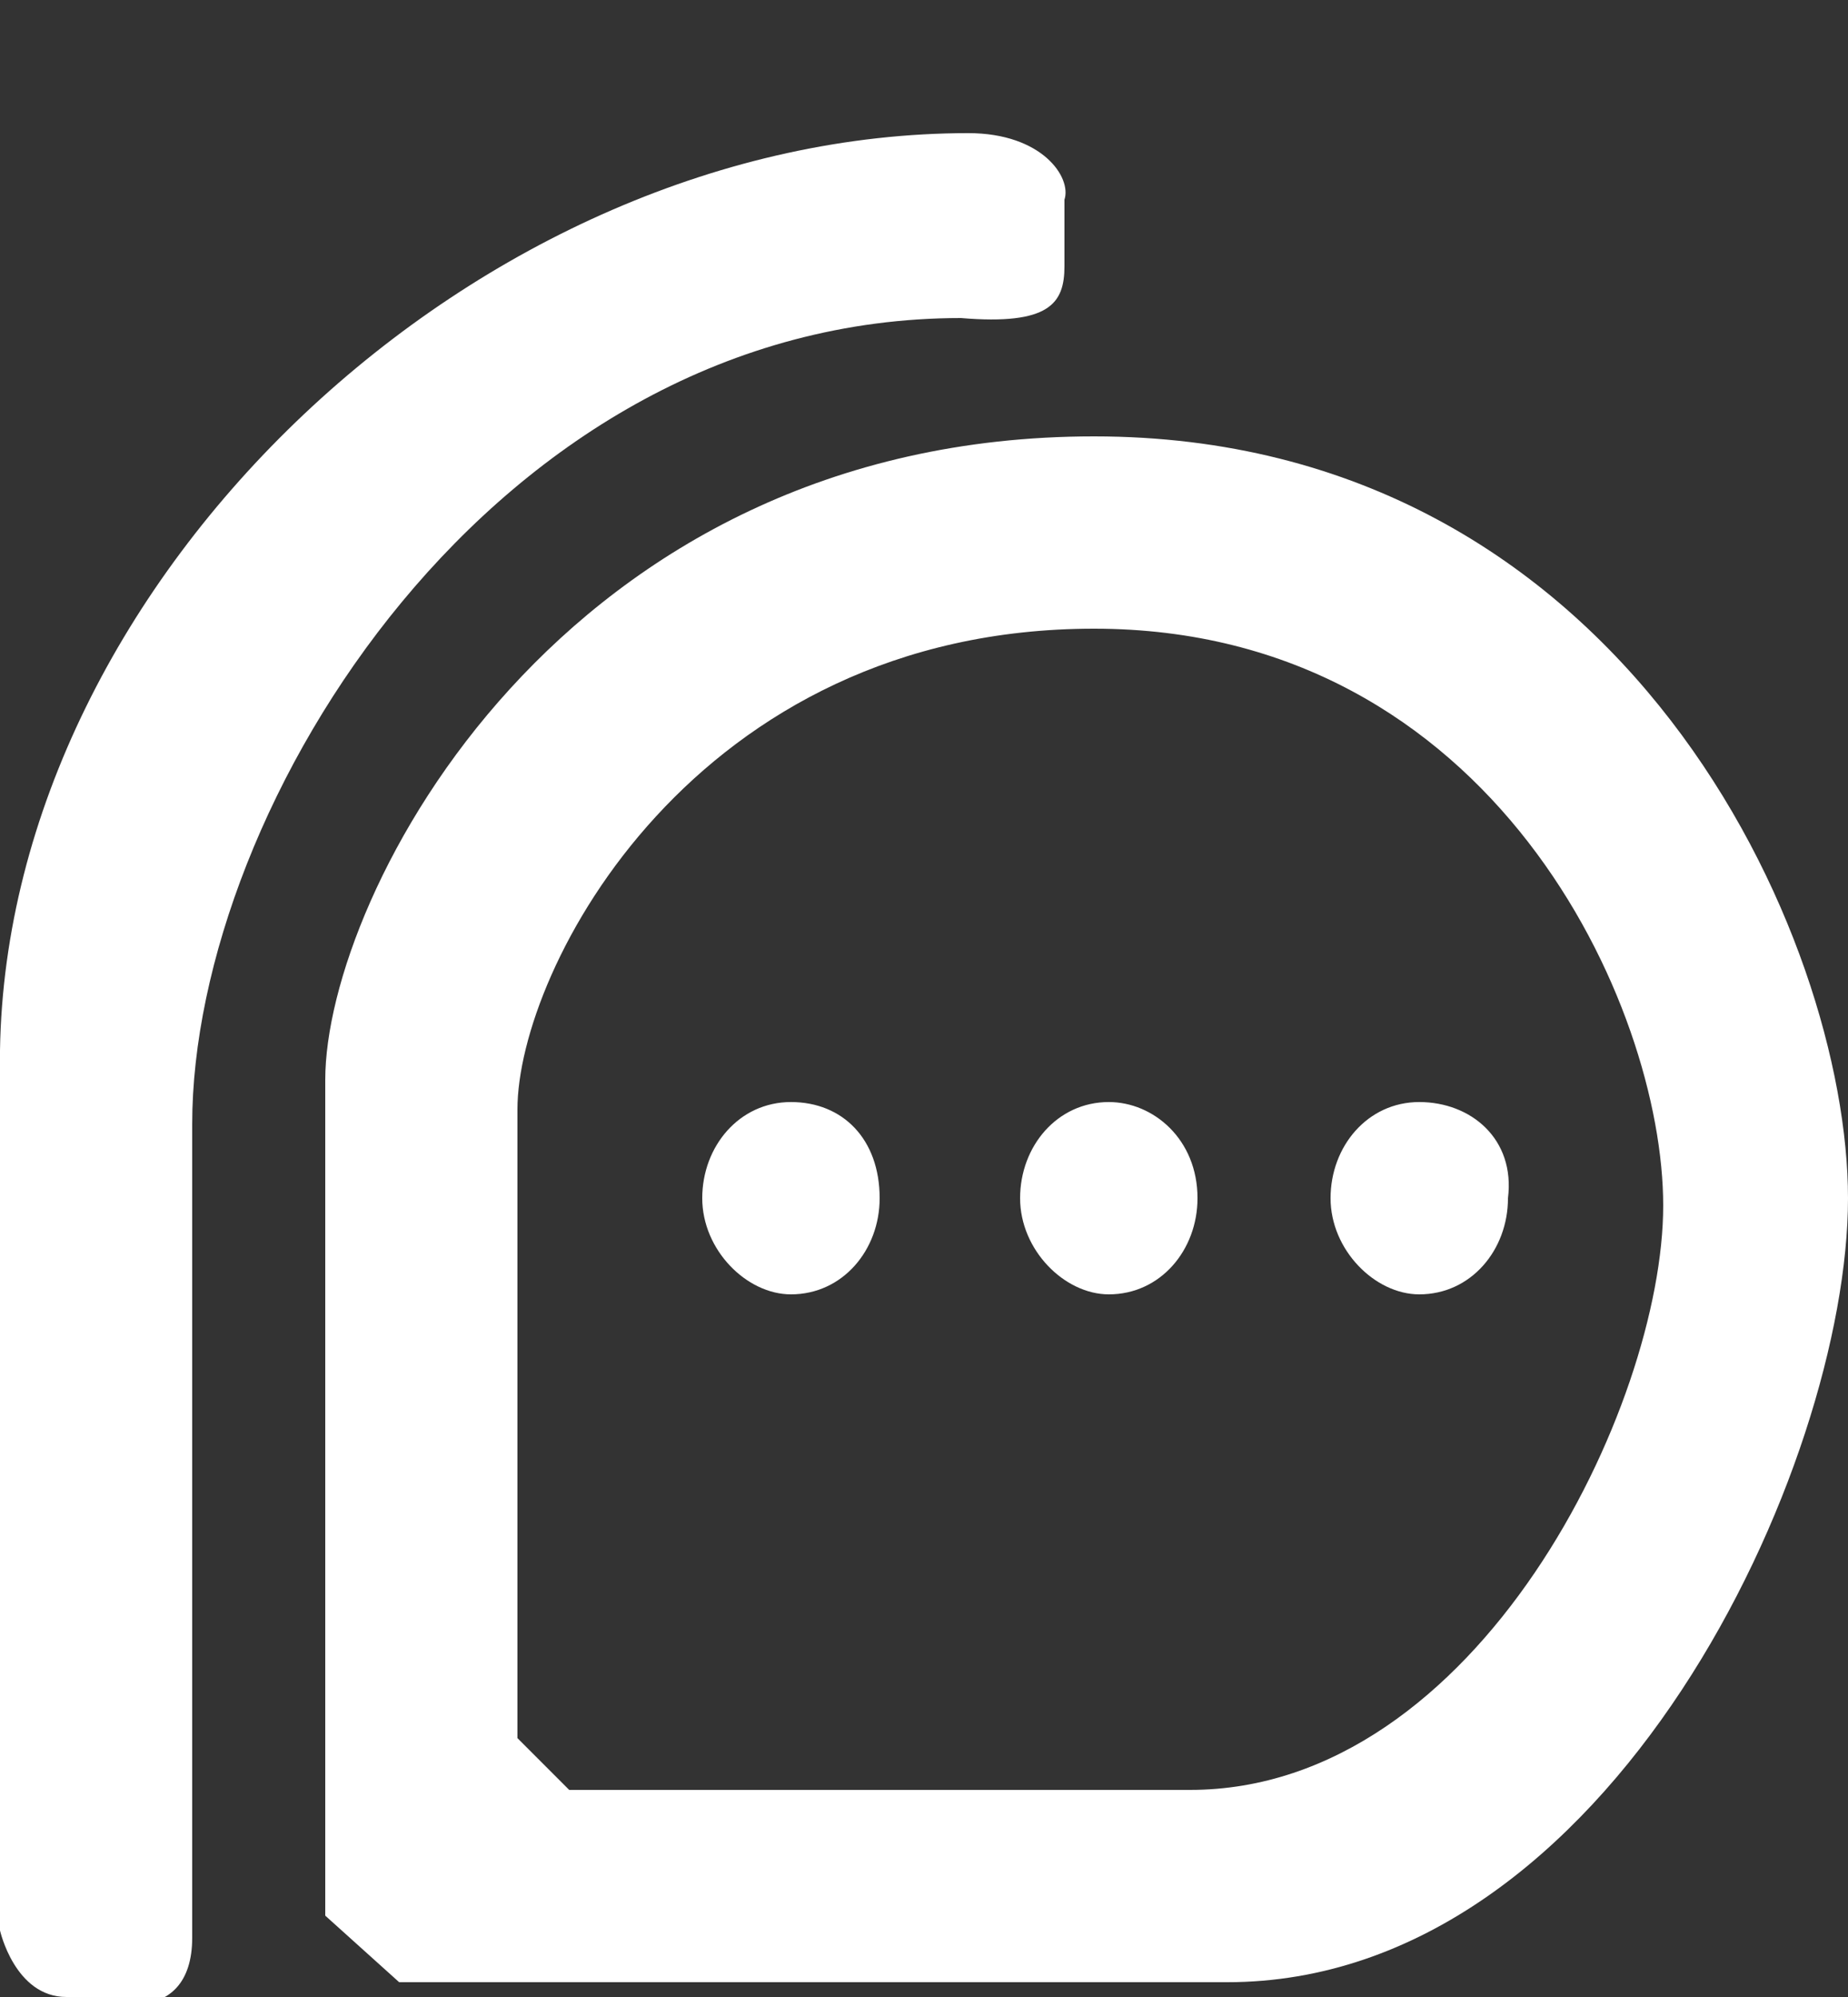<?xml version="1.0" encoding="utf-8"?>
<!-- Generator: Adobe Illustrator 19.0.0, SVG Export Plug-In . SVG Version: 6.00 Build 0)  -->
<svg version="1.1" id="Layer_1" xmlns="http://www.w3.org/2000/svg" xmlns:xlink="http://www.w3.org/1999/xlink" x="0px" y="0px"
	 viewBox="0 0 25 27" style="enable-background:new 0 0 25 27;" xml:space="preserve">
<rect x="0" y="0" width="25" height="27" fill="#333333" stroke="none"/>
<style type="text/css">
	.st0{fill:#fff;}
	.st1{fill:#fff;}
	.st2{fill-rule:evenodd;clip-rule:evenodd;fill:#fff;}
</style>
<g id="Shape_14_copy">
	<g id="XMLID_47_">
		<path id="XMLID_48_" class="st0" d="M14.8,5.9c-7.2,0-10.4,6.2-10.4,8.7c0,2.5,0,11.3,0,11.3l1,0.9c0,0,6,0,11.2,0s8.4-7,8.4-10.6
			C25,12.7,22,5.9,14.8,5.9z M16.1,24.2c-3.9,0-8.4,0-8.4,0l-0.7-0.7c0,0,0-6.6,0-8.5c0-1.9,2.4-6.5,7.8-6.5c5.4,0,7.7,5.1,7.7,7.8
			S20,24.2,16.1,24.2z"/>
	</g>
</g>
<g id="Shape_16_copy">
	<g id="XMLID_61_">
		<path id="XMLID_62_" class="st1" d="M19.2,14.9c-0.7,0-1.2,0.6-1.2,1.3c0,0.7,0.6,1.3,1.2,1.3c0.7,0,1.2-0.6,1.2-1.3
			C20.5,15.4,19.9,14.9,19.2,14.9z M10.7,14.9c-0.7,0-1.2,0.6-1.2,1.3c0,0.7,0.6,1.3,1.2,1.3c0.7,0,1.2-0.6,1.2-1.3
			C11.9,15.4,11.4,14.9,10.7,14.9z M15,14.9c-0.7,0-1.2,0.6-1.2,1.3c0,0.7,0.6,1.3,1.2,1.3c0.7,0,1.2-0.6,1.2-1.3
			C16.2,15.4,15.6,14.9,15,14.9z"/>
	</g>
</g>
<g id="Shape_19">
	<g id="XMLID_24_">
		<path id="XMLID_25_" class="st2" d="M13.1,1.8c-6.6,0-13,6-13.1,12.4c0,8.2,0,11.9,0,11.9s0.2,0.9,0.9,0.9c0.7,0,0.4,0.1,0.9,0.1
			c0.5,0,0.8-0.3,0.8-0.9v-11C2.6,10.9,6.7,4.3,13,4.3c1.2,0.1,1.4-0.2,1.4-0.7c0-0.5,0-0.5,0-0.9C14.5,2.4,14.1,1.8,13.1,1.8z"/>
	</g>
</g>
</svg>
